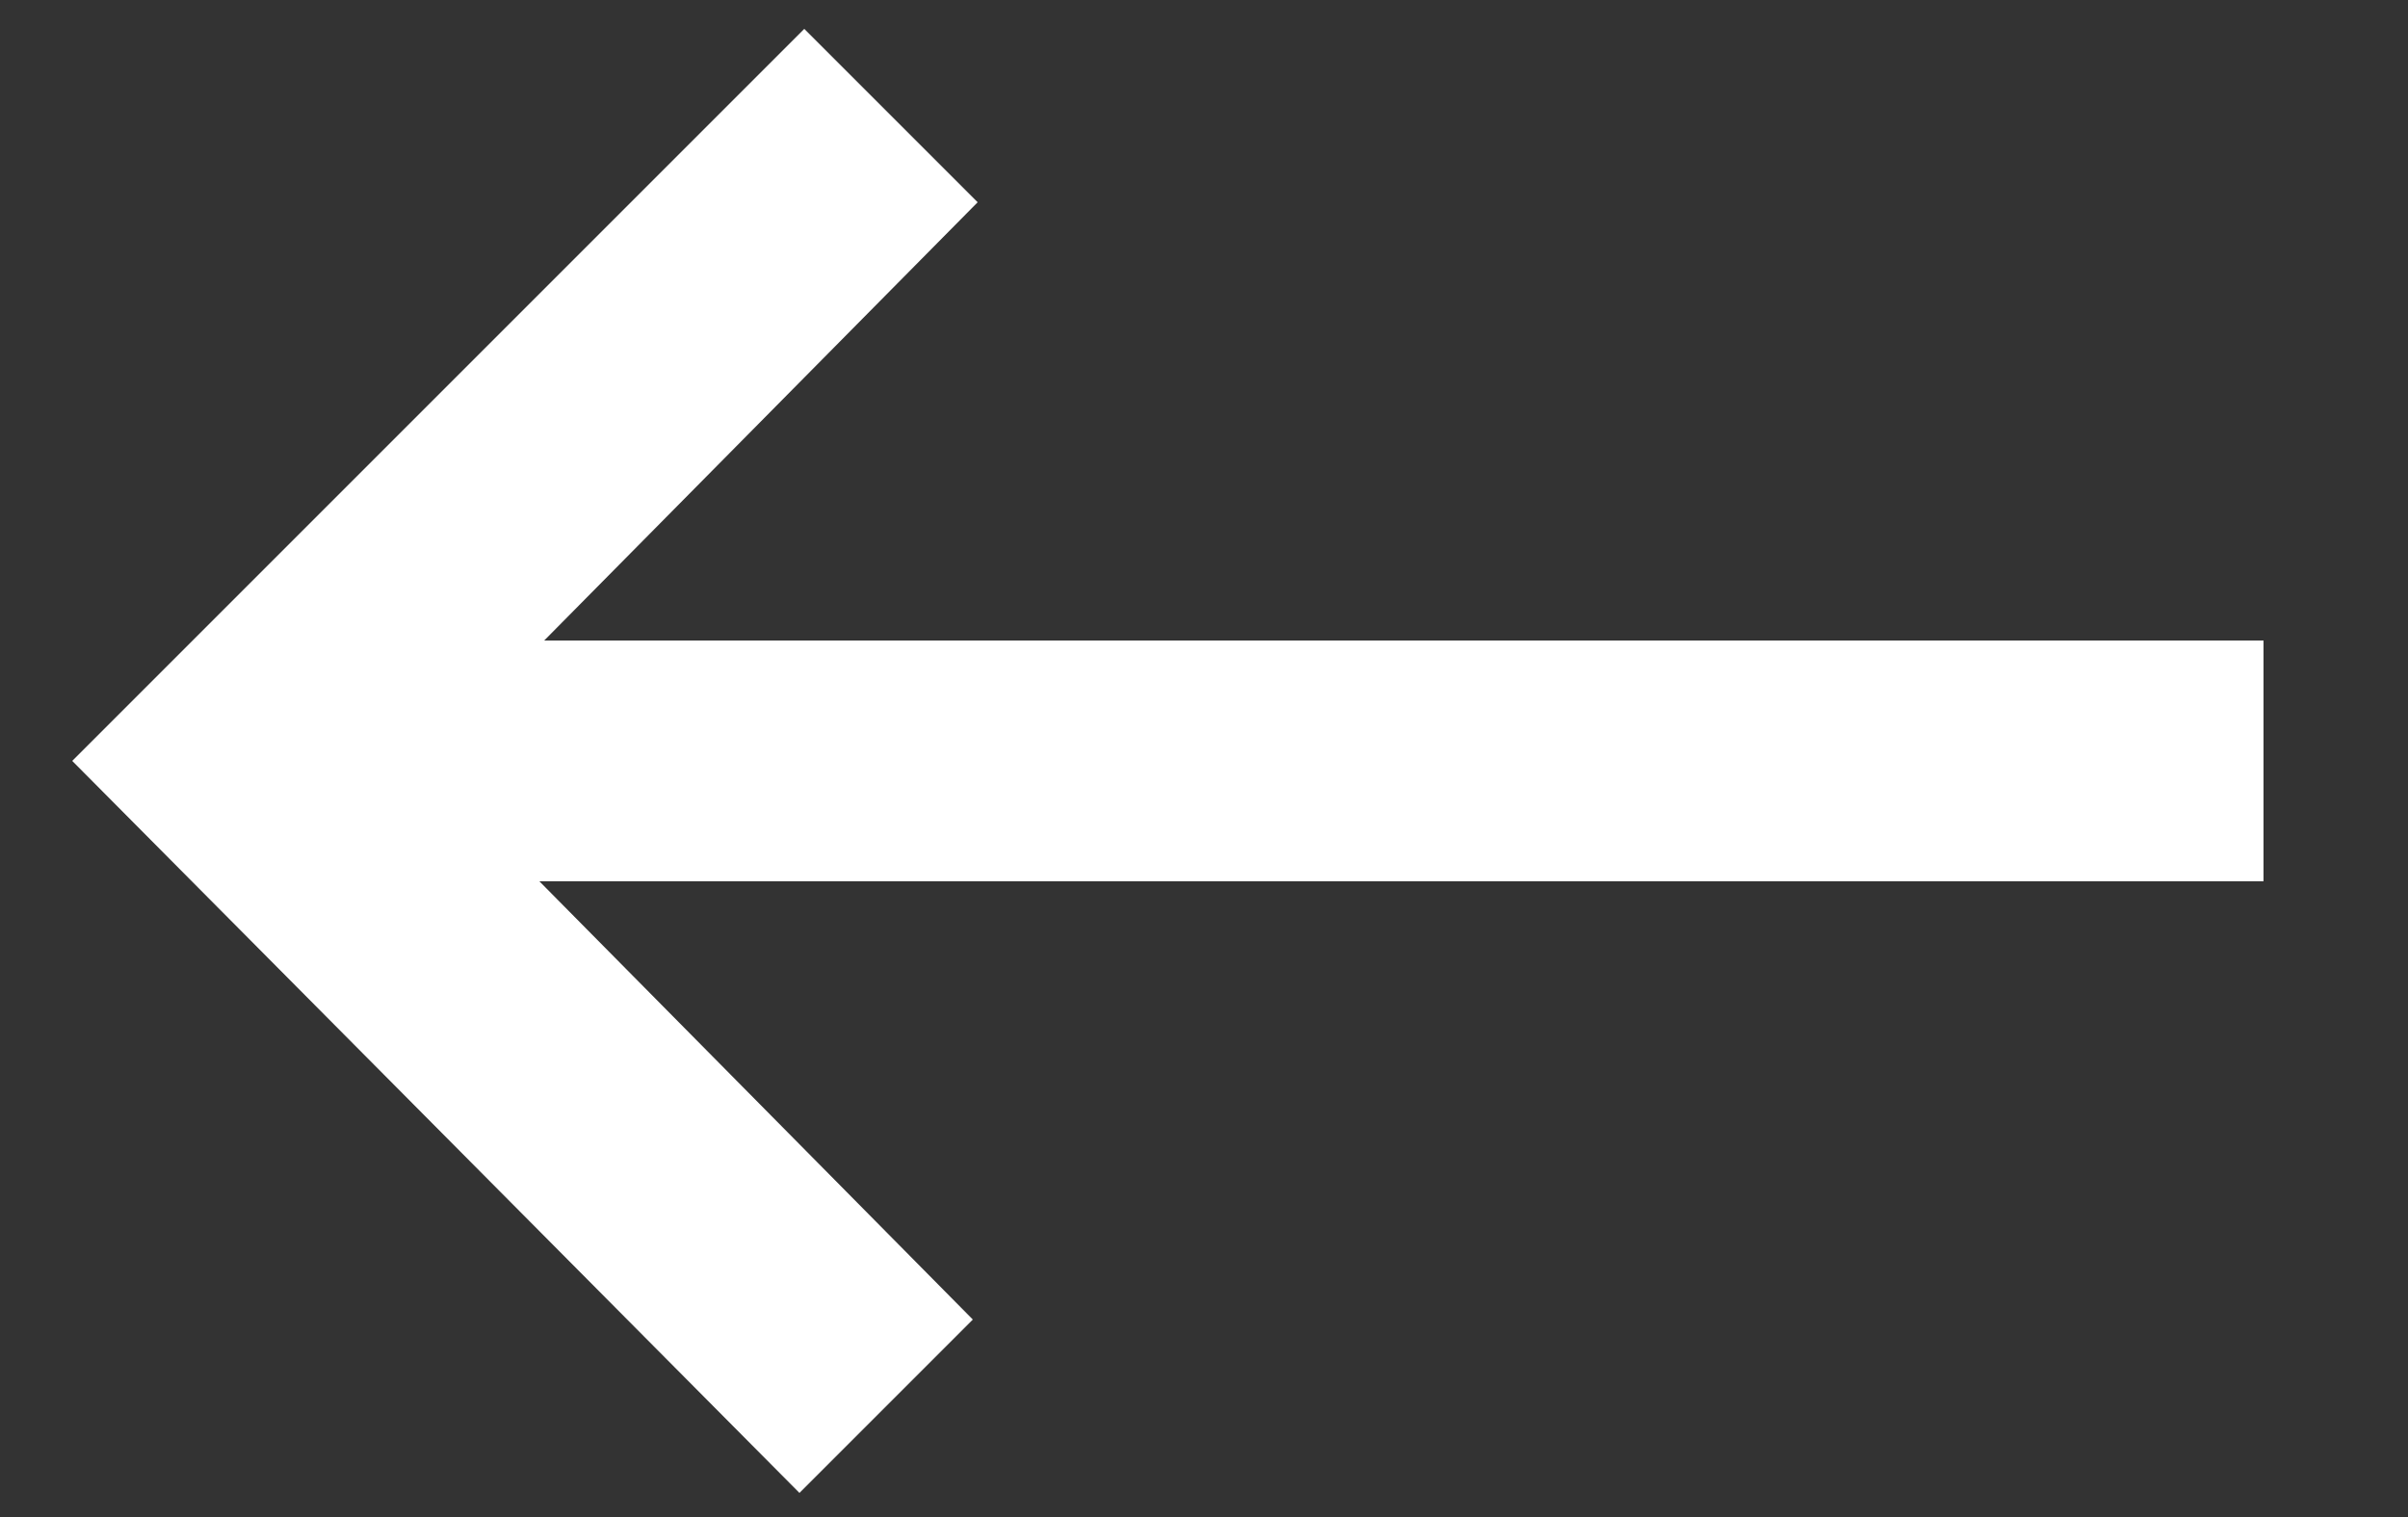 <?xml version="1.0" encoding="utf-8"?>
<!-- Generator: Adobe Illustrator 20.1.0, SVG Export Plug-In . SVG Version: 6.00 Build 0)  -->
<svg version="1.1" id="Layer_1" xmlns="http://www.w3.org/2000/svg" xmlns:xlink="http://www.w3.org/1999/xlink" x="0px" y="0px"
	 viewBox="0 0 50 31.5" style="enable-background:new 0 0 50 31.5;" xml:space="preserve">
<rect x="0" y="0" width="50" height="31.5" fill="#333333" stroke="none"/>
<style type="text/css">
	.st0{fill:#FFFFFF;}
</style>
<path class="st0" d="M47,13.3v5H11.2l9,9.1l-3.6,3.6L1.5,15.8L16.7,0.6l3.6,3.6l-9,9.1H47z"/>
</svg>
